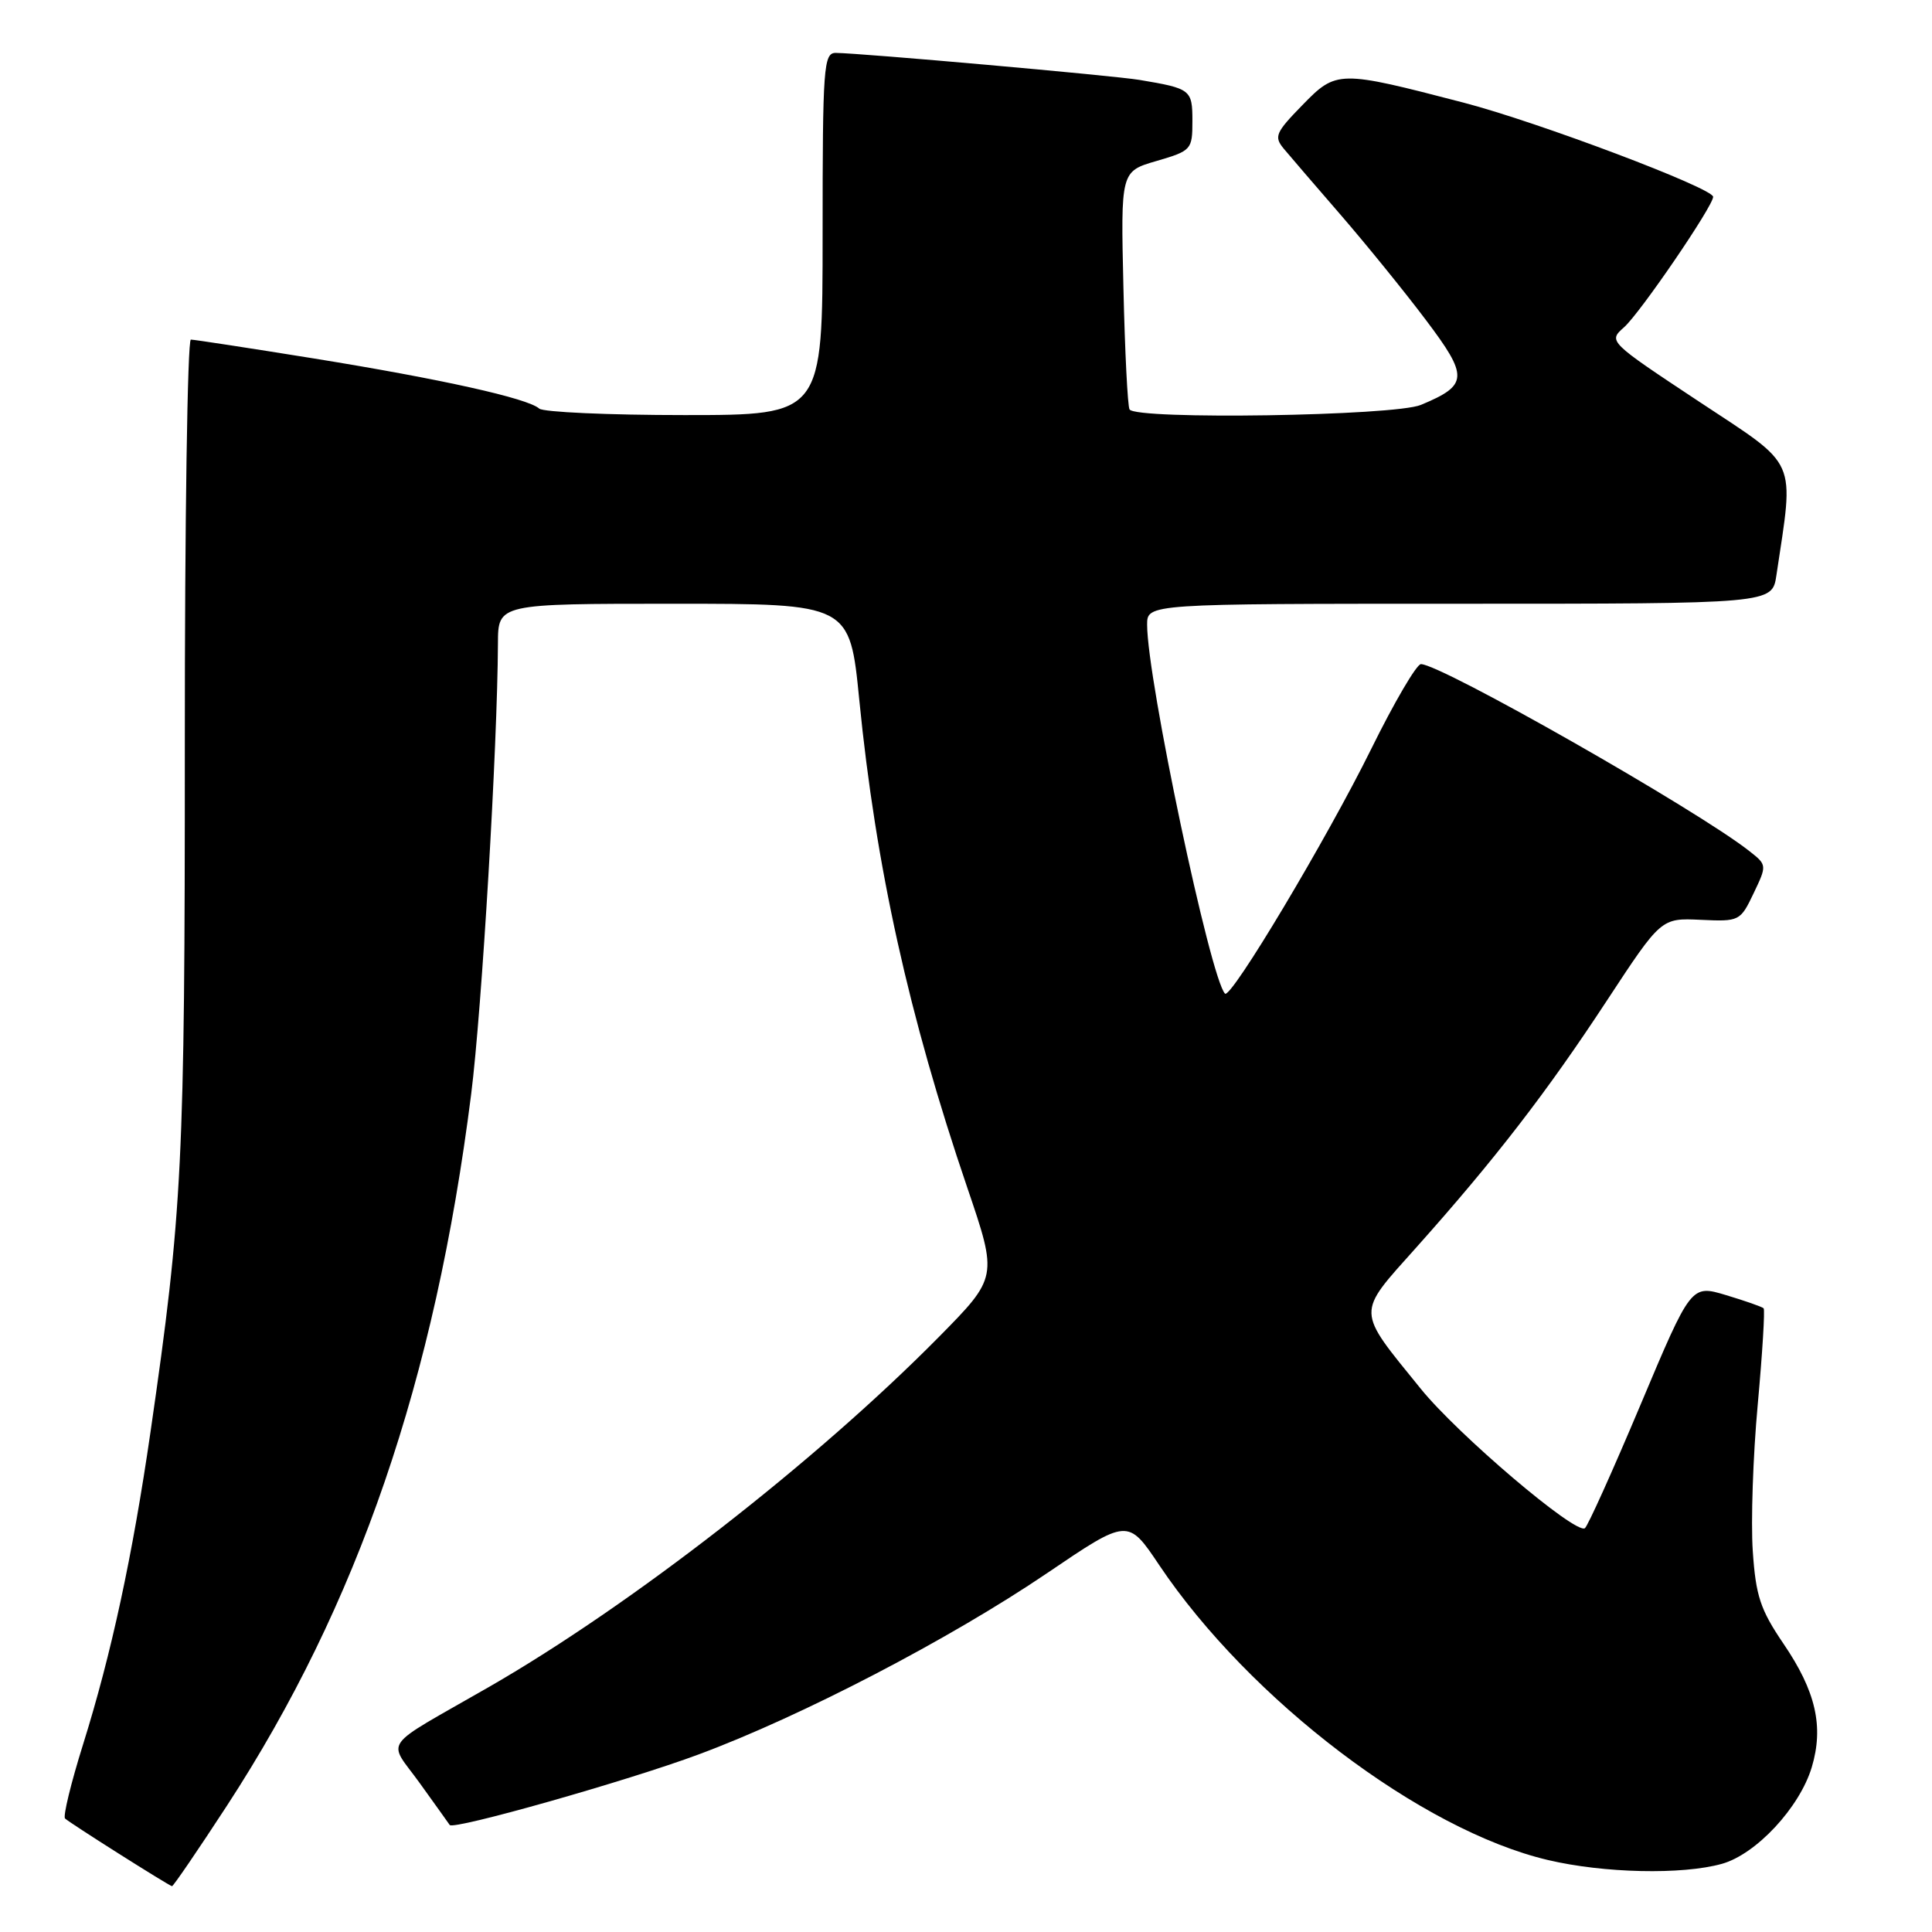 <?xml version="1.0" encoding="UTF-8" standalone="no"?>
<!DOCTYPE svg PUBLIC "-//W3C//DTD SVG 1.1//EN" "http://www.w3.org/Graphics/SVG/1.1/DTD/svg11.dtd" >
<svg xmlns="http://www.w3.org/2000/svg" xmlns:xlink="http://www.w3.org/1999/xlink" version="1.1" viewBox="0 0 256 256">
 <g >
 <path fill="currentColor"
d=" M 30.08 239.25 C 47.44 212.60 57.63 182.92 62.43 145.00 C 63.85 133.79 65.92 98.88 65.98 85.25 C 66.00 80.00 66.00 80.00 89.30 80.00 C 112.60 80.00 112.60 80.00 113.86 92.75 C 116.05 114.89 120.43 134.64 128.17 157.37 C 132.21 169.24 132.21 169.24 124.36 177.20 C 108.07 193.68 83.65 212.68 64.83 223.51 C 50.17 231.93 51.34 230.31 55.64 236.30 C 57.70 239.16 59.47 241.64 59.59 241.82 C 60.06 242.52 83.17 235.97 92.55 232.48 C 106.19 227.42 125.88 217.17 138.73 208.46 C 149.45 201.19 149.45 201.19 153.60 207.38 C 165.59 225.25 188.33 242.51 205.10 246.46 C 212.50 248.21 222.89 248.44 228.15 246.97 C 232.69 245.71 238.47 239.50 240.07 234.16 C 241.68 228.78 240.61 224.10 236.32 217.80 C 233.25 213.28 232.65 211.47 232.25 205.50 C 231.99 201.65 232.28 192.92 232.91 186.10 C 233.53 179.29 233.88 173.55 233.69 173.36 C 233.50 173.16 231.26 172.38 228.71 171.61 C 224.08 170.22 224.08 170.22 217.37 186.16 C 213.68 194.92 210.36 202.28 210.00 202.50 C 208.70 203.30 193.17 190.09 188.25 184.01 C 179.63 173.37 179.66 174.26 187.67 165.29 C 198.04 153.68 204.95 144.74 212.93 132.57 C 220.11 121.64 220.11 121.64 225.34 121.88 C 230.48 122.12 230.60 122.06 232.36 118.37 C 234.14 114.65 234.13 114.61 231.82 112.79 C 224.92 107.34 190.94 88.00 188.28 88.00 C 187.71 88.00 184.74 93.06 181.69 99.25 C 175.82 111.14 163.10 132.43 162.32 131.66 C 160.39 129.72 152.00 90.00 152.00 82.78 C 152.00 80.00 152.00 80.00 193.41 80.00 C 234.82 80.00 234.82 80.00 235.38 76.25 C 237.74 60.45 238.43 62.01 225.14 53.22 C 213.10 45.25 213.09 45.23 215.19 43.37 C 217.32 41.49 227.00 27.31 227.00 26.08 C 227.00 24.93 203.74 16.15 193.93 13.60 C 177.36 9.29 177.09 9.29 172.57 13.93 C 169.01 17.58 168.78 18.11 170.12 19.72 C 170.94 20.70 174.33 24.65 177.67 28.50 C 181.00 32.35 186.06 38.58 188.90 42.35 C 194.63 49.94 194.57 51.03 188.28 53.65 C 184.78 55.12 150.51 55.65 149.67 54.25 C 149.42 53.84 149.05 46.57 148.86 38.11 C 148.50 22.71 148.50 22.71 153.25 21.33 C 157.87 19.98 158.00 19.83 158.00 16.04 C 158.00 11.88 157.80 11.73 151.00 10.59 C 147.52 10.01 114.09 7.04 110.75 7.01 C 109.13 7.00 109.00 8.80 109.00 31.00 C 109.00 55.00 109.00 55.00 90.70 55.00 C 80.64 55.00 71.97 54.61 71.45 54.14 C 69.95 52.78 58.43 50.22 41.60 47.50 C 33.08 46.13 25.74 45.00 25.29 45.00 C 24.84 45.00 24.48 69.19 24.49 98.75 C 24.50 154.02 24.18 160.50 19.95 189.69 C 17.55 206.24 14.75 219.19 11.01 231.13 C 9.41 236.24 8.33 240.67 8.62 240.96 C 9.15 241.50 22.25 249.79 22.79 249.93 C 22.94 249.97 26.23 245.16 30.08 239.25 Z "/>
</g>
</svg>